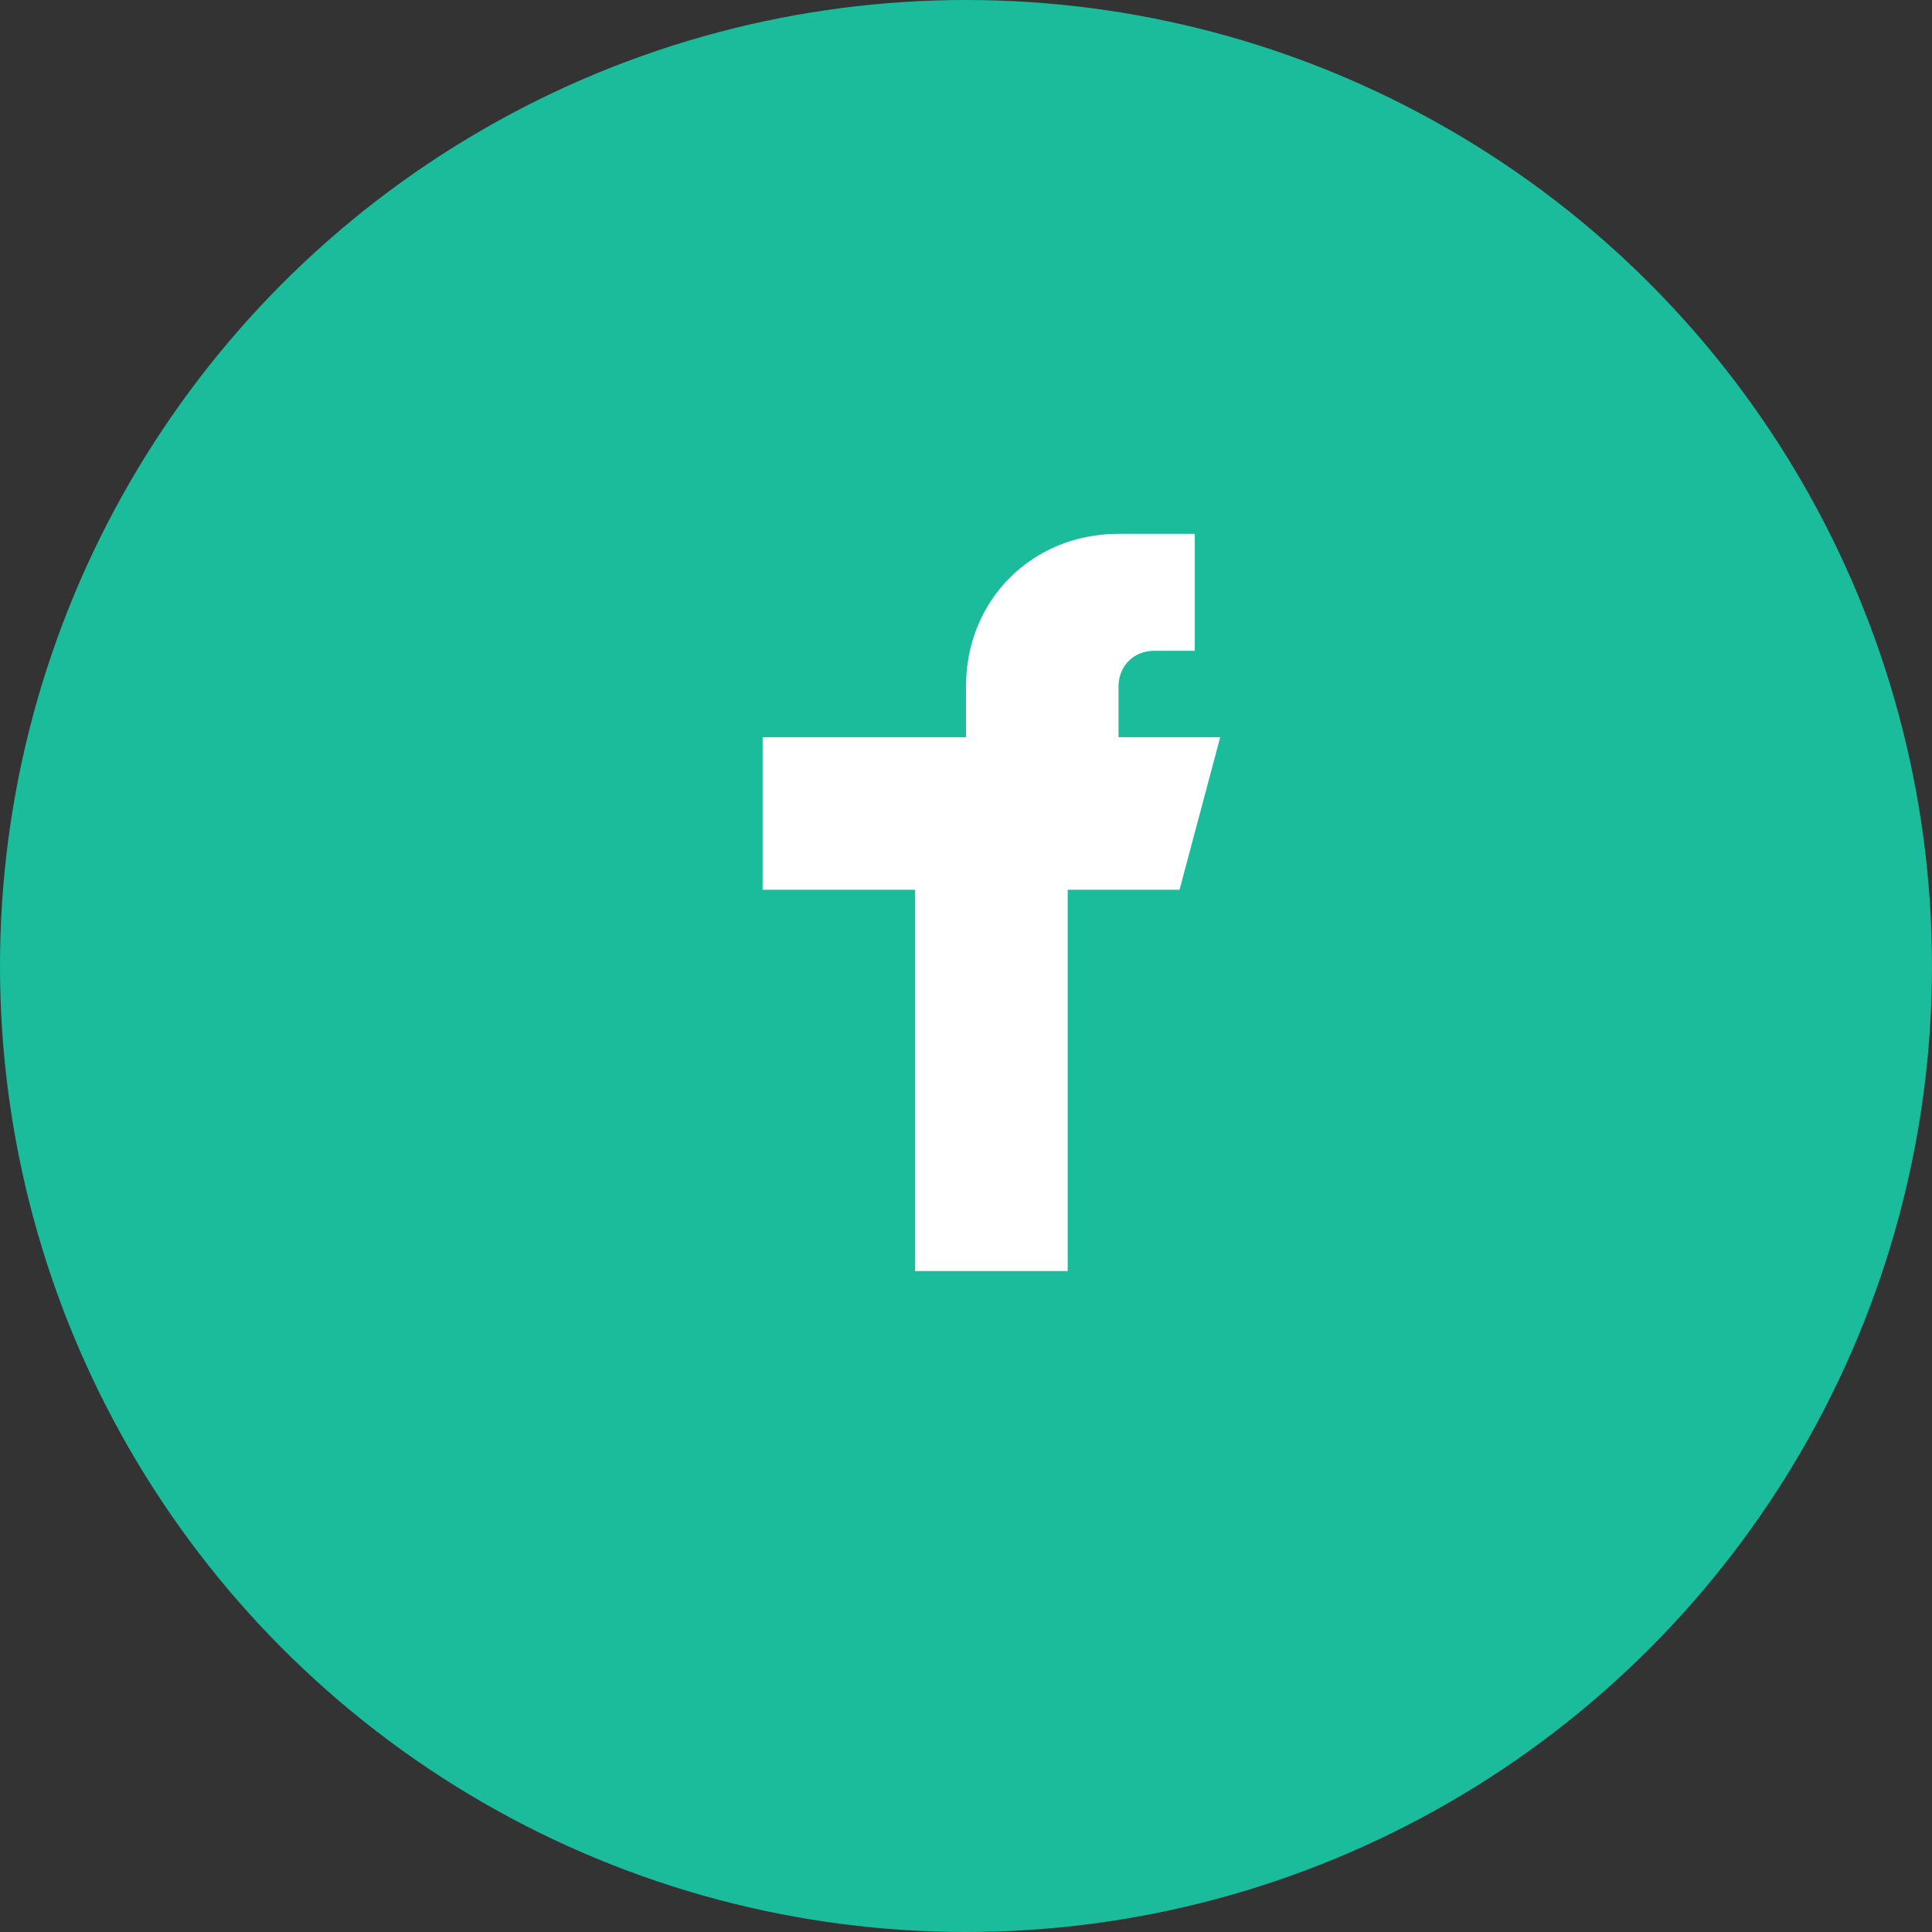 <svg width="38" height="38" viewBox="0 0 38 38" fill="none" xmlns="http://www.w3.org/2000/svg">
  <rect x="0" y="0" width="38" height="38" fill="#333333" stroke="none"/>
  <circle cx="19" cy="19" r="19" fill="#1abc9c"/>
  <path d="M23.5 14.5h-1.5V13.5c0-.4.3-.7.7-.7h.8V10.5h-1.5c-1.7 0-3 1.3-3 3v1H15v3h3v7.5h3V17.5h2.2l.8-3z" fill="#fff"/>
</svg>
